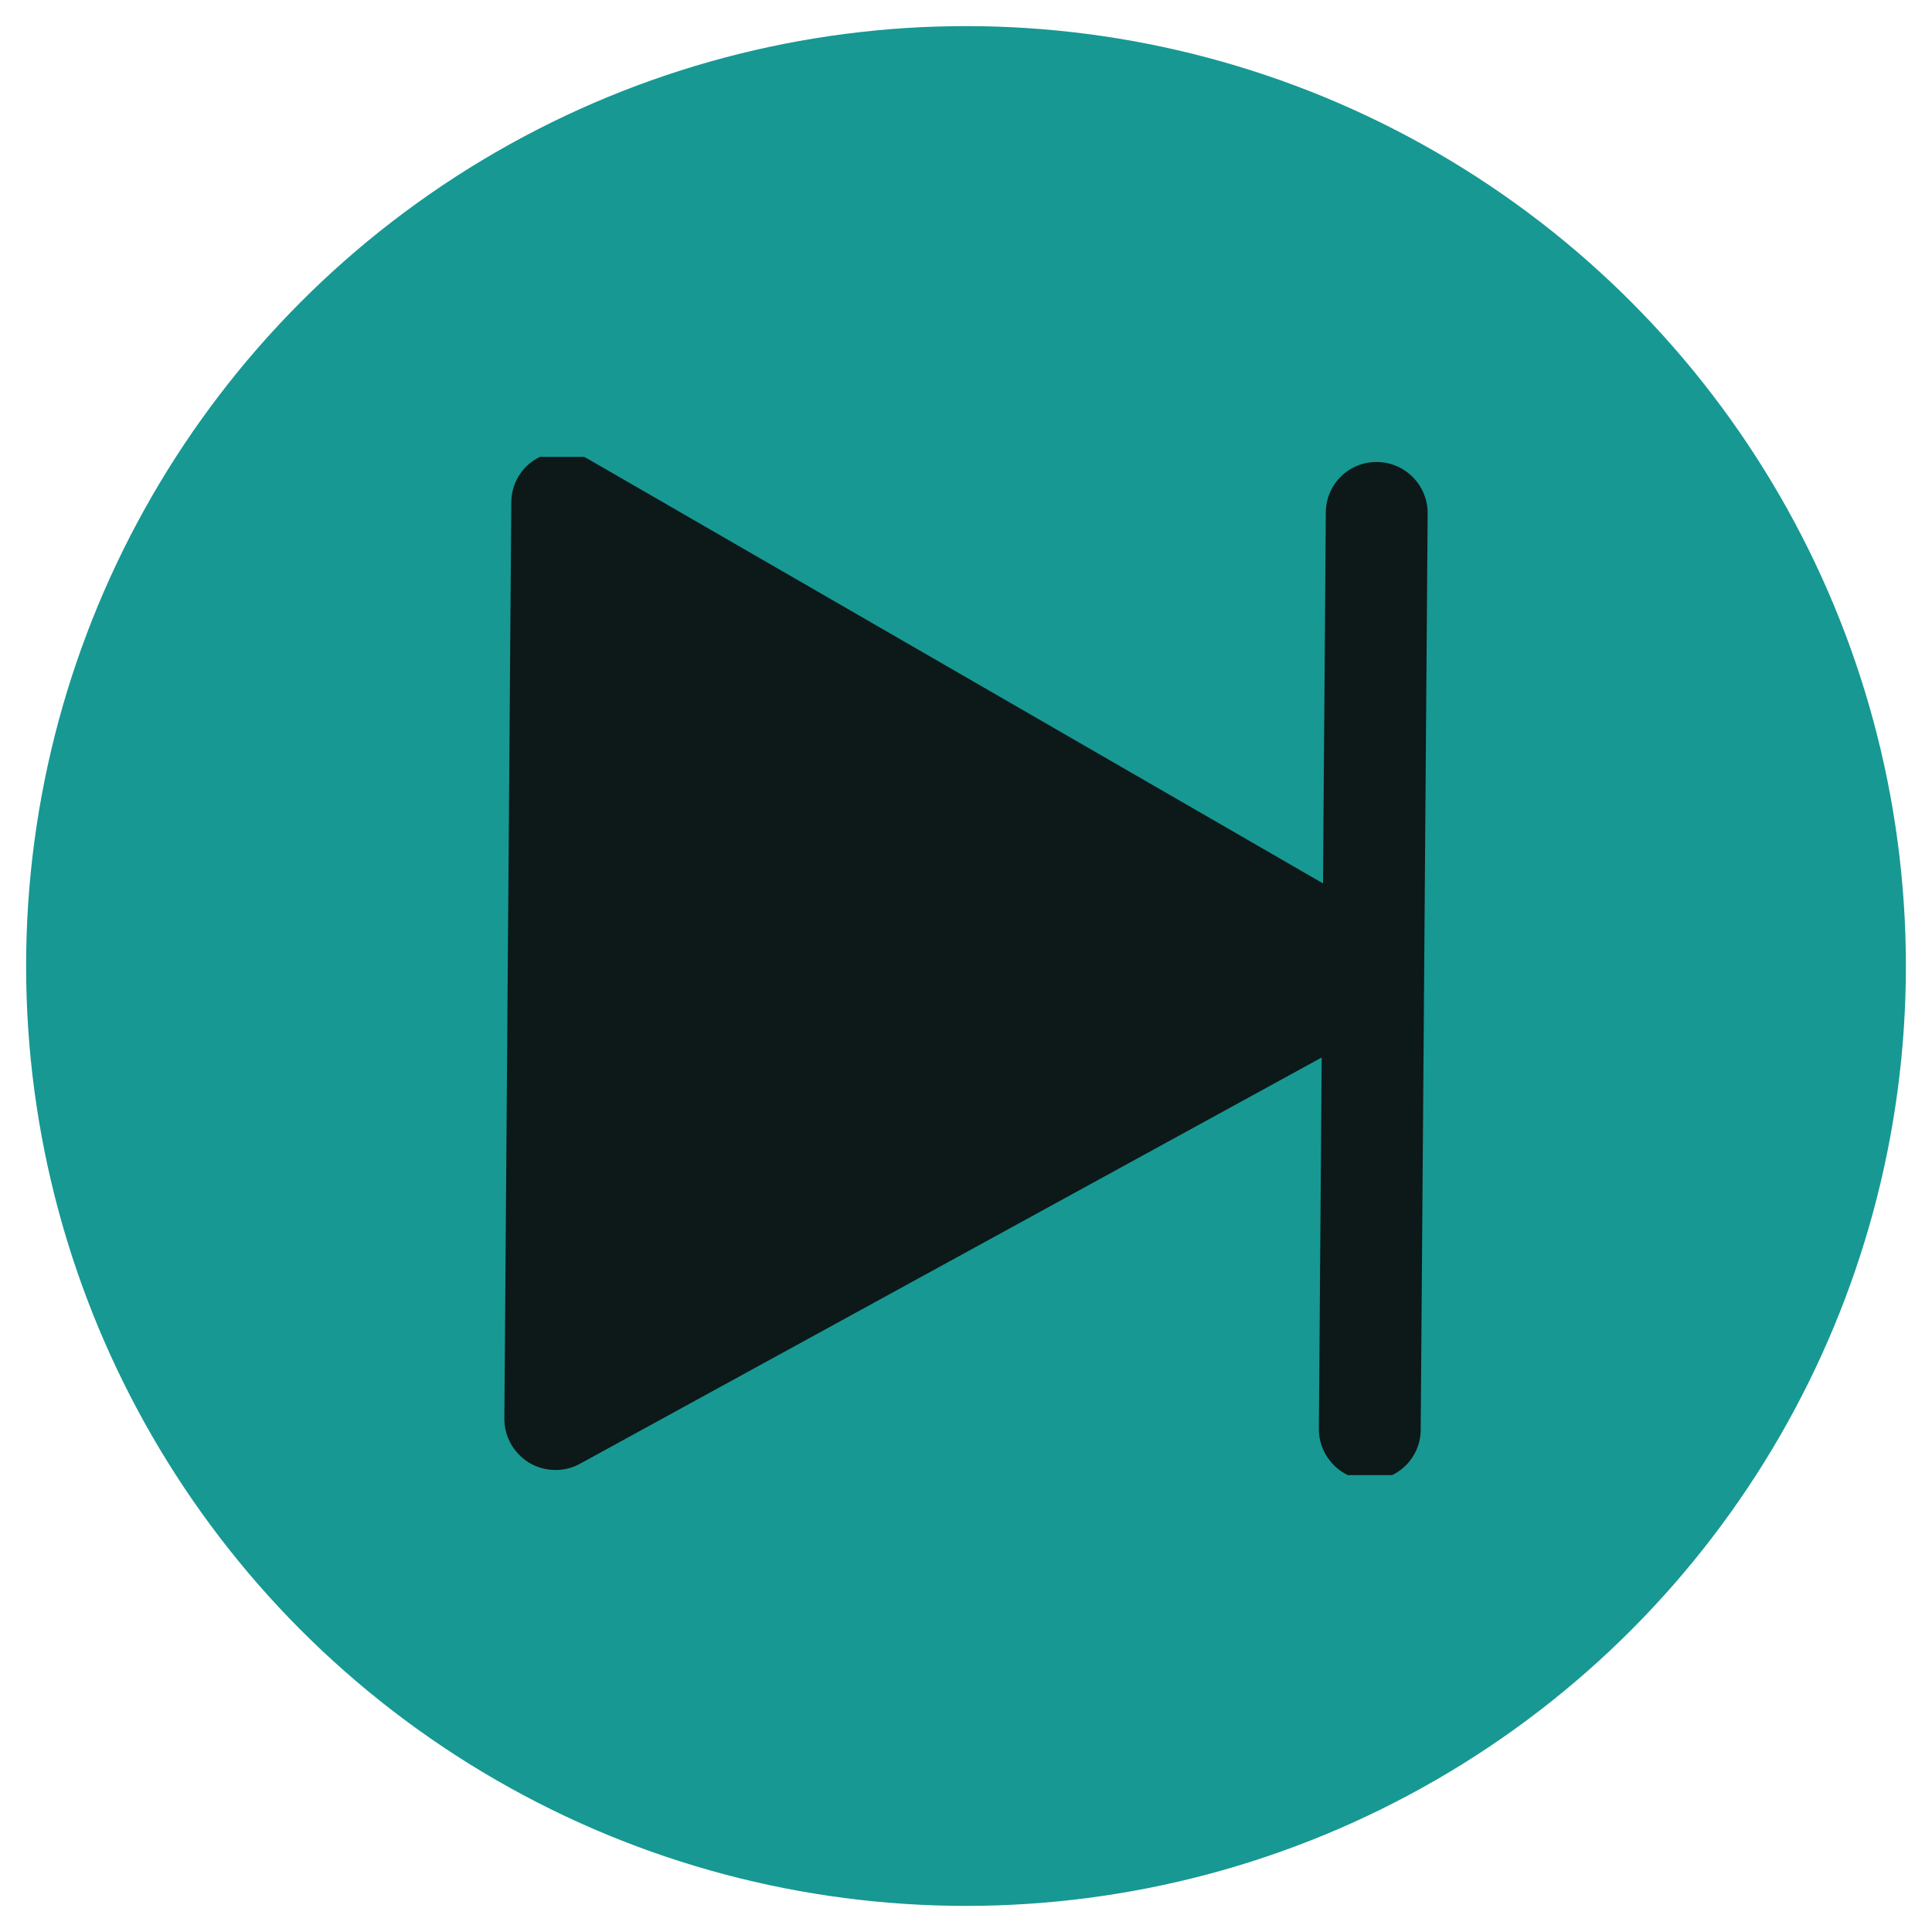 <svg width="37" height="37" viewBox="0 0 37 37" fill="none" xmlns="http://www.w3.org/2000/svg">
<circle cx="18.5" cy="18.5" r="18" fill="#179893"/>
<g clip-path="url(#clip0)">
<path d="M26.374 8.848C25.835 8.841 25.395 9.272 25.391 9.81L25.337 16.918L11.251 8.784C10.954 8.613 10.582 8.61 10.282 8.78C9.982 8.95 9.795 9.269 9.792 9.616L9.659 27.165C9.656 27.512 9.839 27.834 10.136 28.014C10.285 28.103 10.457 28.15 10.626 28.152C10.792 28.154 10.956 28.116 11.105 28.034L25.312 20.252L25.258 27.36C25.254 27.898 25.687 28.34 26.226 28.347C26.764 28.353 27.204 27.922 27.208 27.384L27.341 9.835C27.345 9.296 26.912 8.854 26.374 8.848Z" fill="#0D1818"/>
</g>
<defs>
<clipPath id="clip0">
<rect width="19.5" height="19.5" fill="white" transform="translate(8.75 8.75)"/>
</clipPath>
</defs>
</svg>
